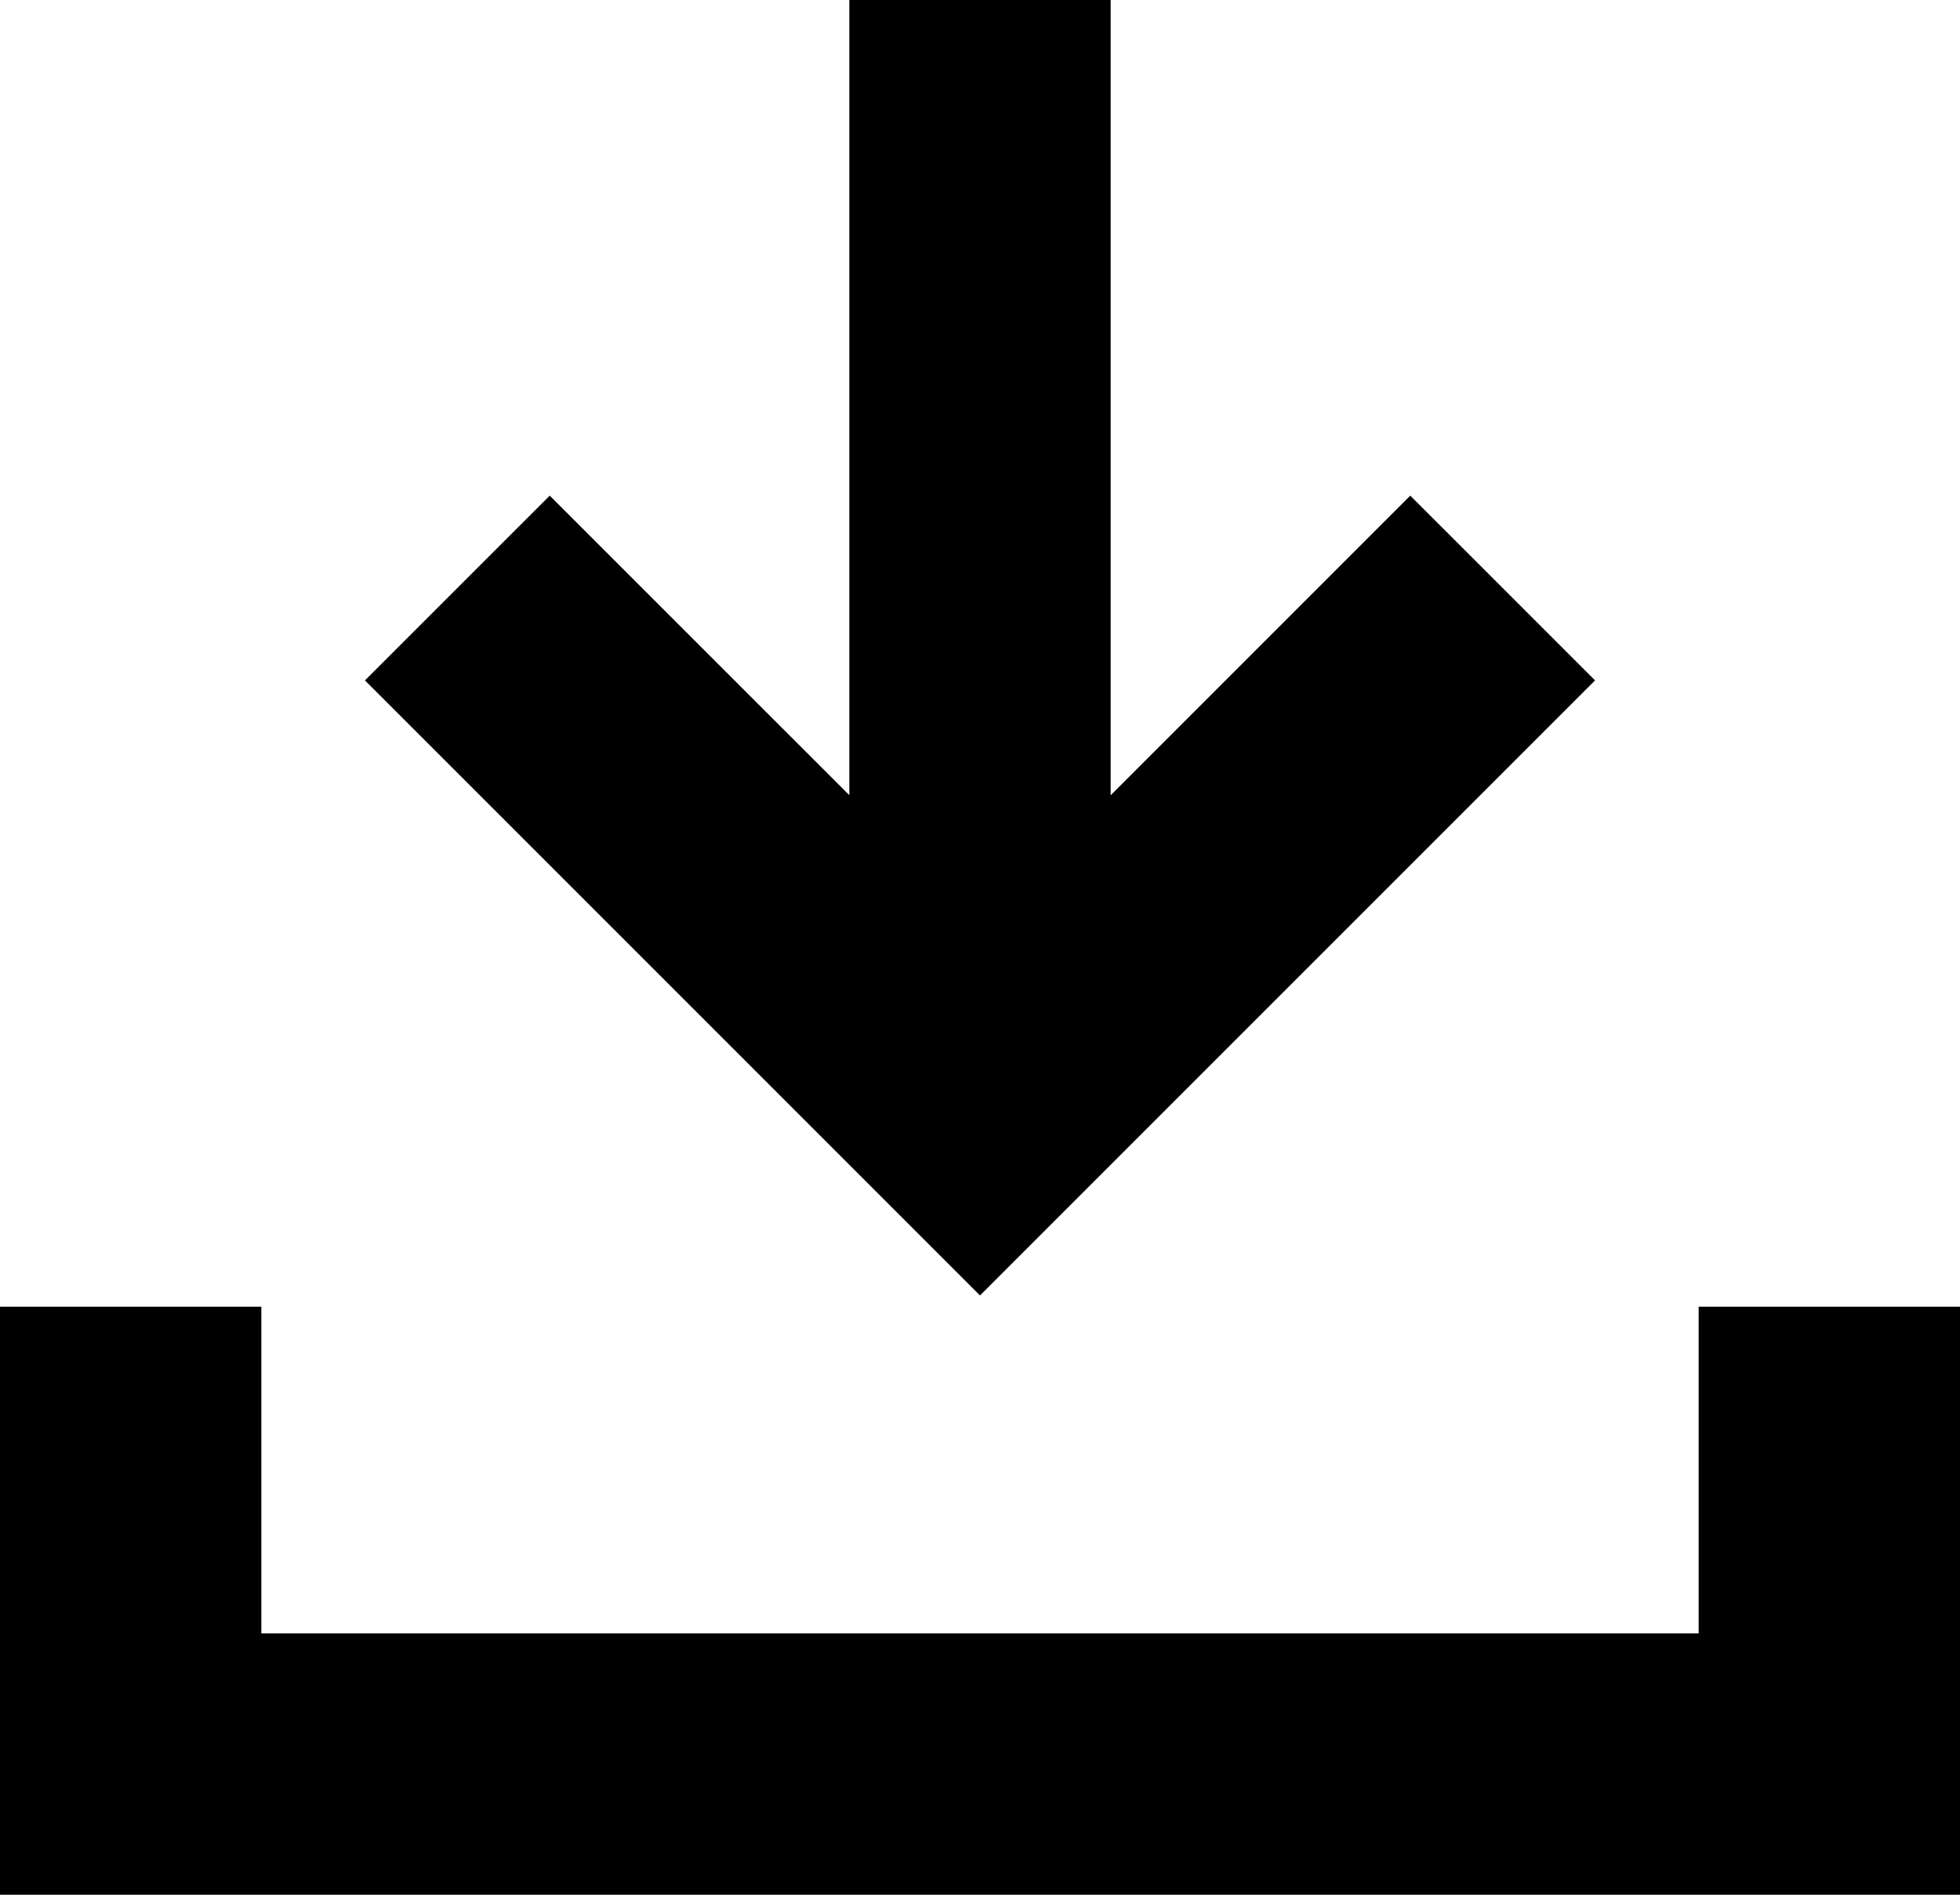 <?xml version="1.0"?>
<svg xmlns="http://www.w3.org/2000/svg" viewBox="0 0 30 29" fill="none">
  <path fill="currentColor" fill-rule="evenodd" clip-rule="evenodd" d="M26 20V25H4V20H0V29H30V20H26Z"/>
  <path fill="currentColor" d="M17 12.172L21.586 7.586L24.414 10.414L15 19.828L5.586 10.414L8.414 7.586L13 12.171V0H17V12.172Z"/>
</svg>
